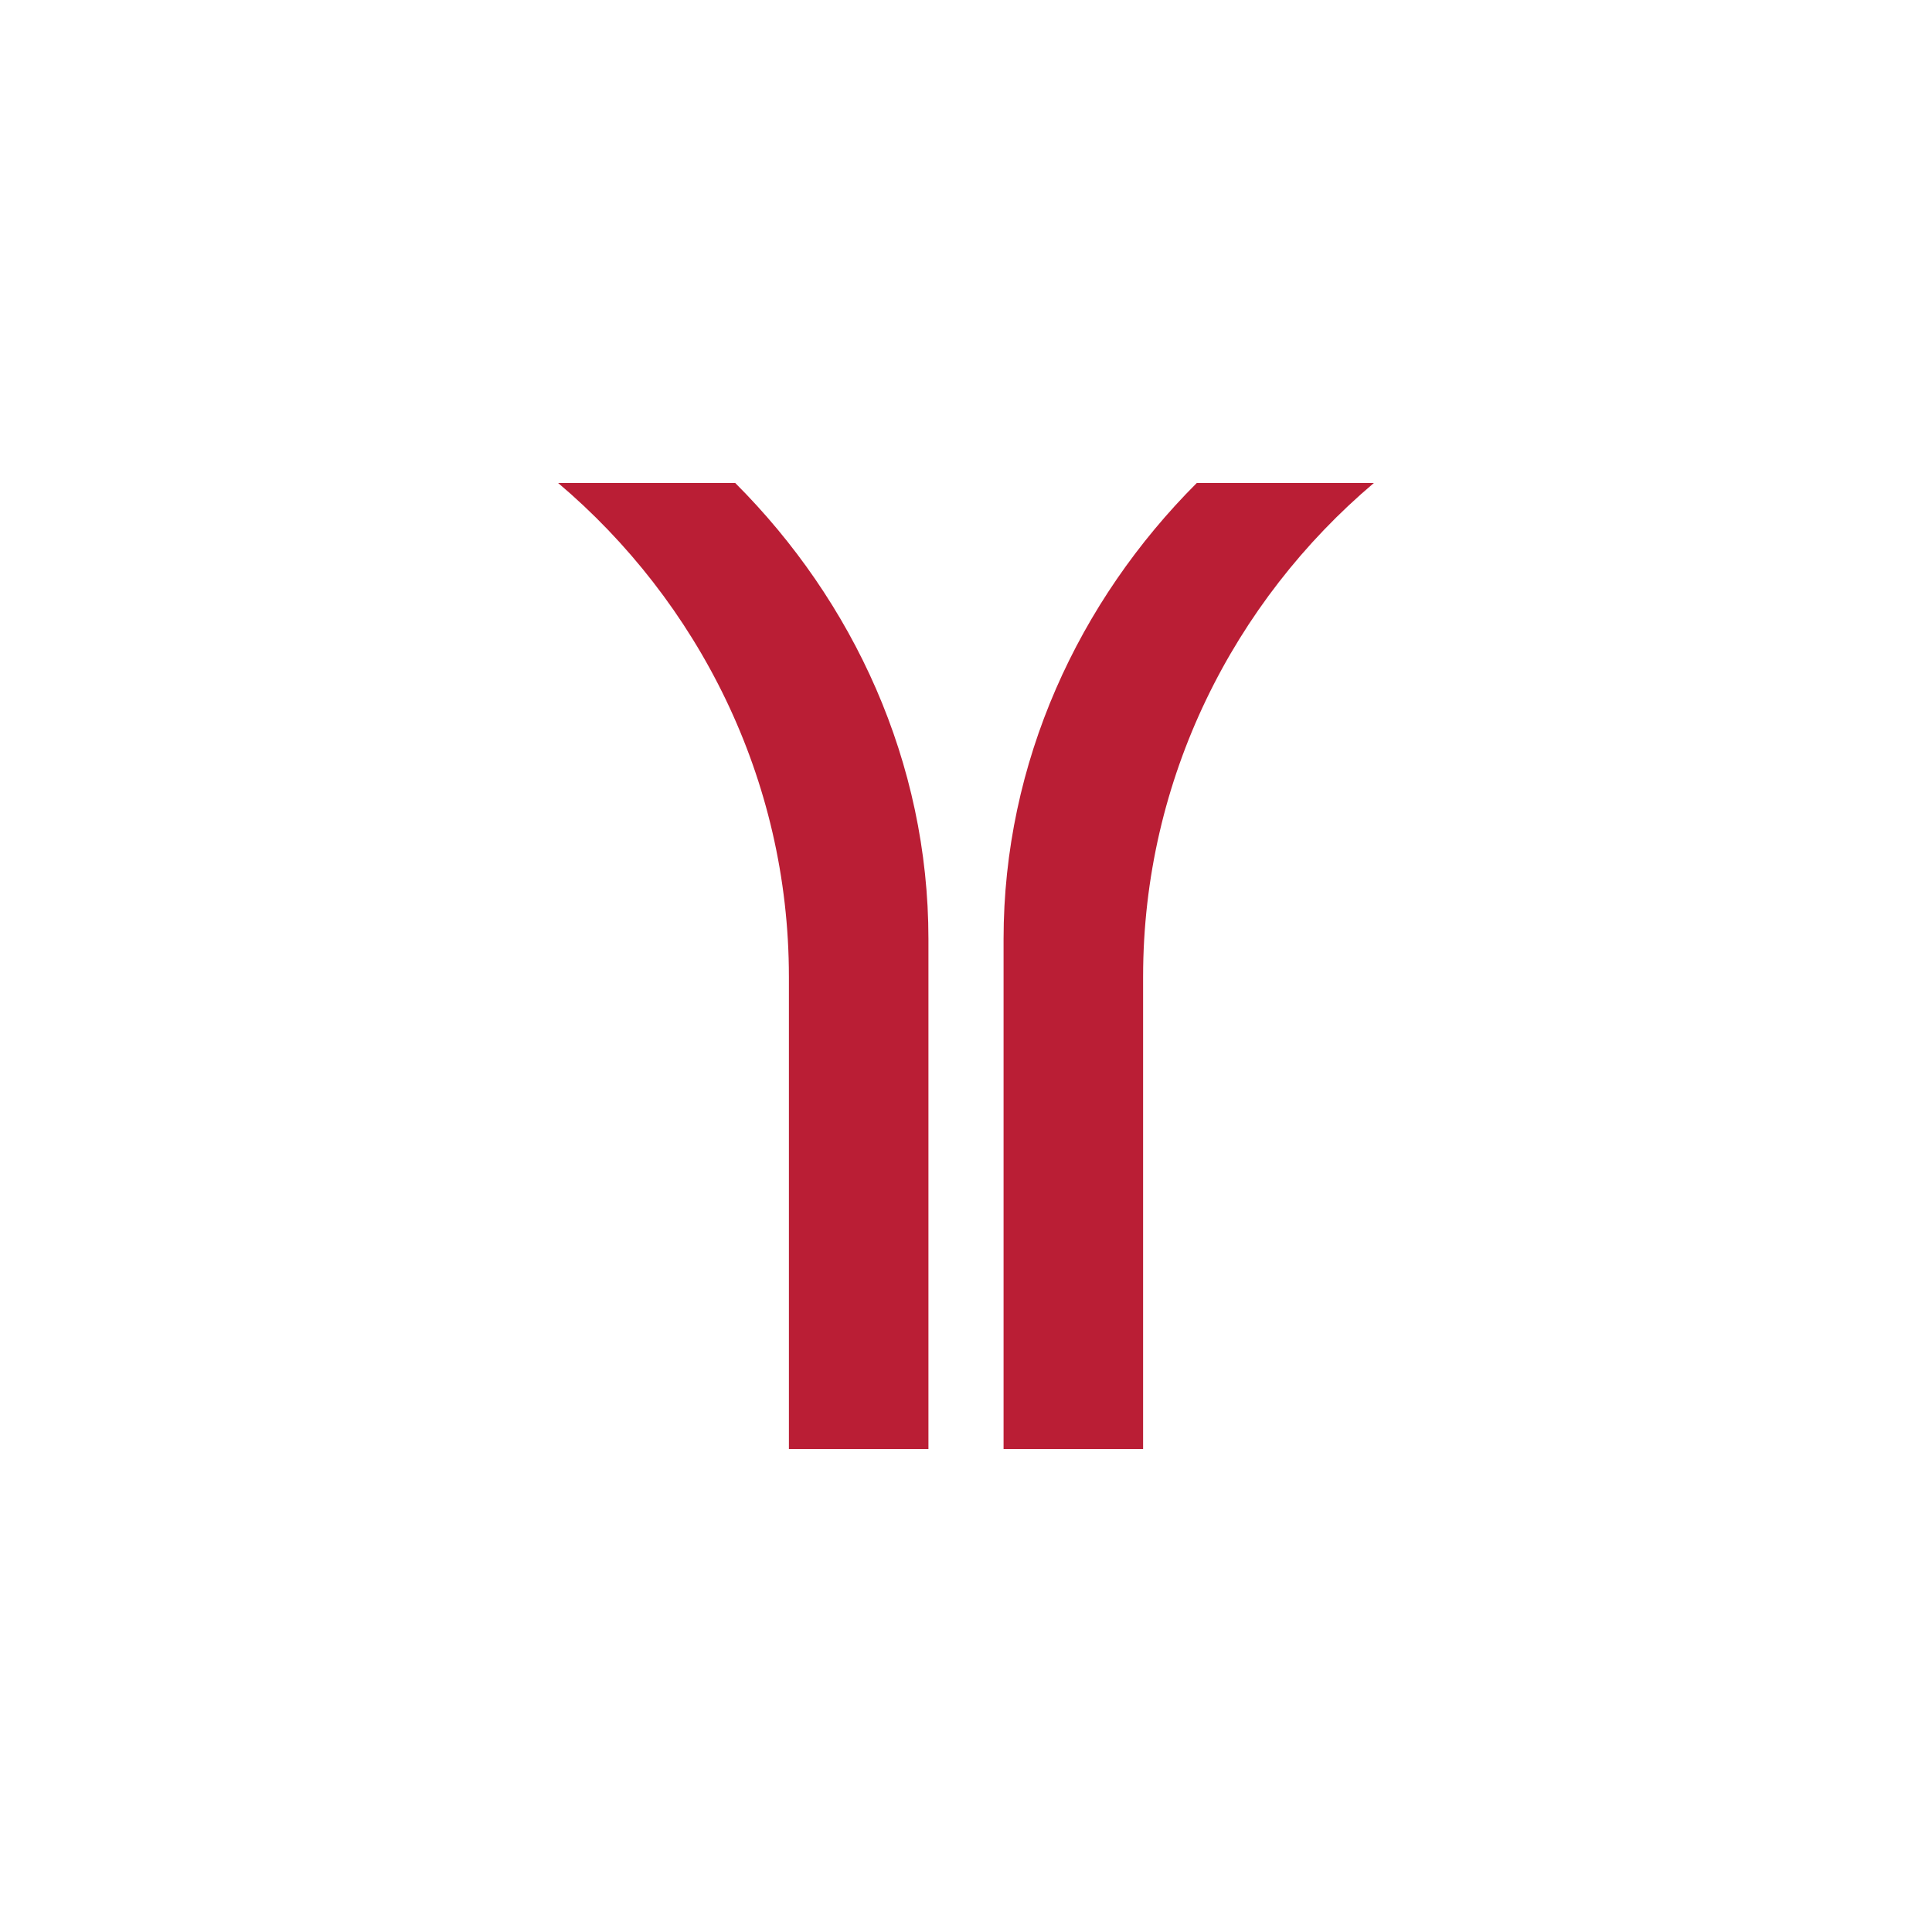 <?xml version="1.0" encoding="UTF-8" standalone="no"?>
<svg xmlns="http://www.w3.org/2000/svg" xmlns:xlink="http://www.w3.org/1999/xlink" viewBox="0 0 36.0 36.0">
  <path d="M14.7,18.2c0,-3.7 -1.7,-7 -4.3,-9.2h3.3c2.2,2.2 3.6,5.2 3.6,8.5V27h-2.6v-8.8z" fill="#ba1e35"/>
  <path d="M21.3,18.2c0,-3.7 1.7,-7 4.3,-9.2h-3.3c-2.2,2.2 -3.6,5.2 -3.6,8.5V27h2.6v-8.8z" fill="#ba1e35"/>
</svg>
